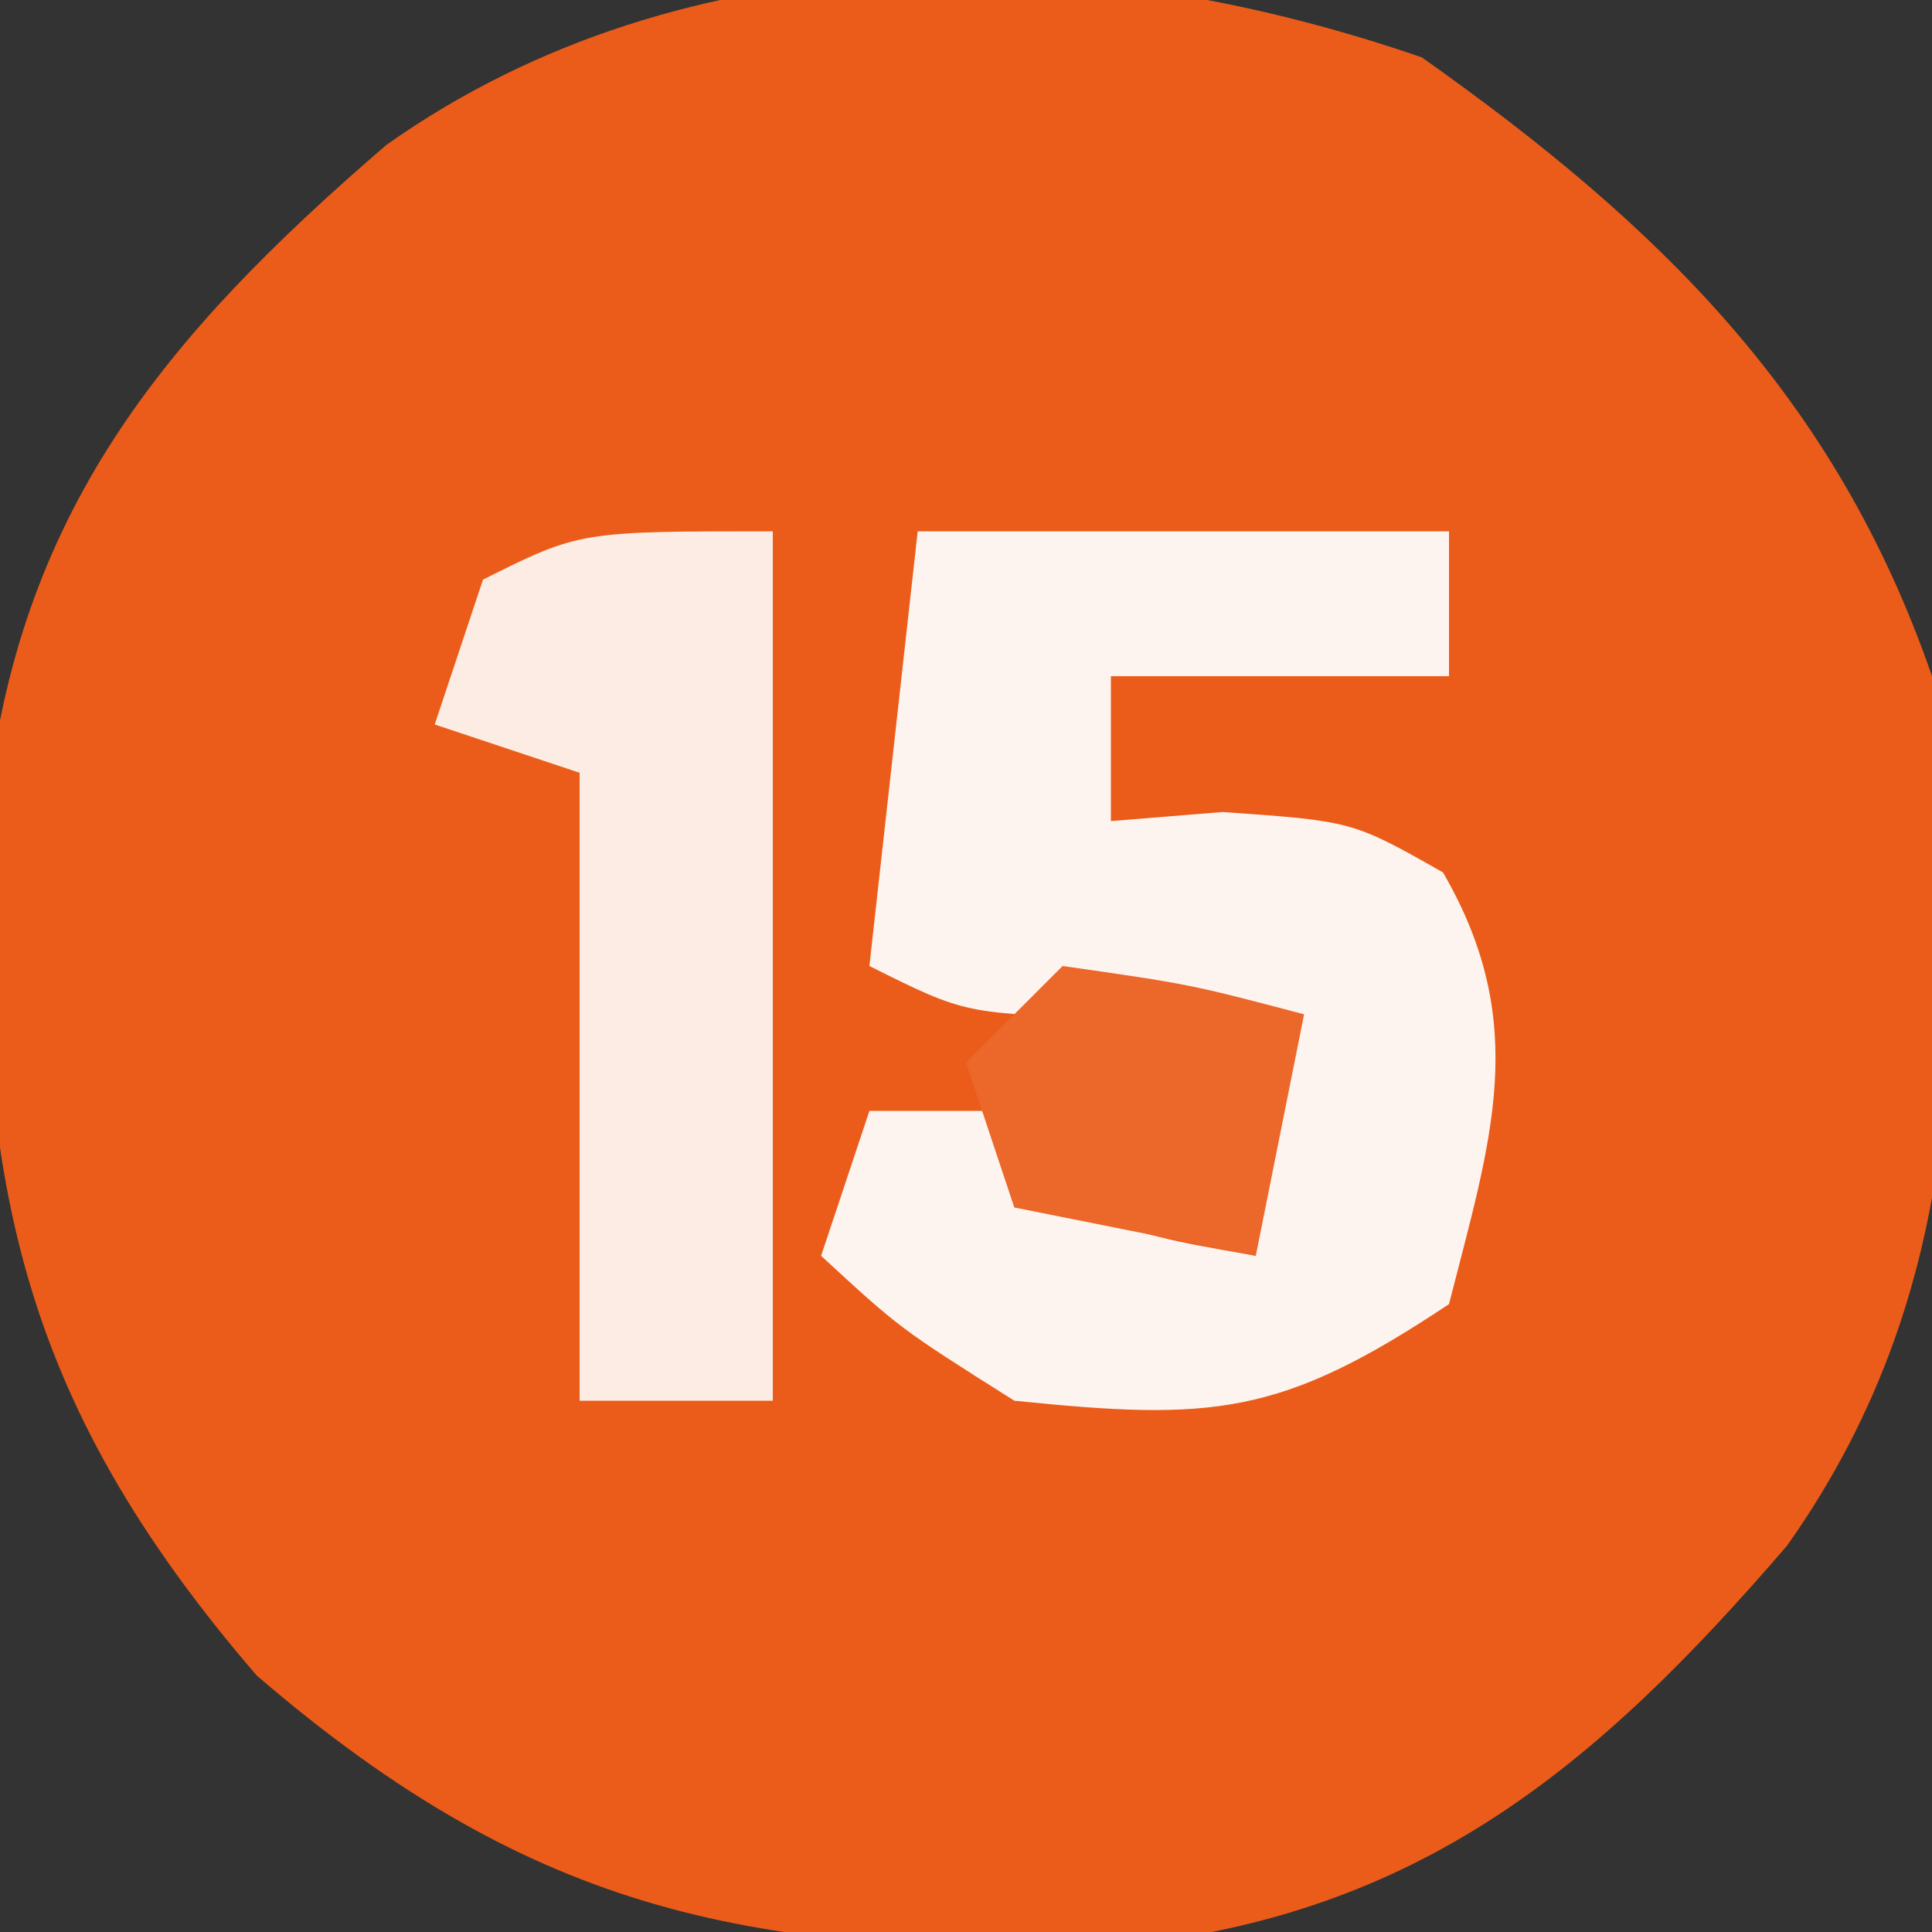 <?xml version="1.0" encoding="UTF-8"?>
<svg version="1.1" xmlns="http://www.w3.org/2000/svg" width="40" height="40">
<rect width="100%" height="100%" fill="#333333" stroke="none"/>
<path d="M0 0 C4.931 3.488 8.568 7.039 10.562 12.812 C11.216 19.322 11.469 25.289 7.562 30.812 C3.591 35.428 -0.073 38.475 -6.277 39.098 C-13.777 39.311 -18.337 38.48 -24.125 33.5 C-29.105 27.712 -29.936 23.152 -29.723 15.652 C-29.1 9.448 -26.053 5.784 -21.438 1.812 C-15.208 -2.594 -7.027 -2.427 0 0 Z " fill="#EB5C1A" transform="translate(29.438,1.188)"/>
<path d="M0 0 C3.63 0 7.26 0 11 0 C11 0.99 11 1.98 11 3 C8.69 3 6.38 3 4 3 C4 3.99 4 4.98 4 6 C4.763 5.938 5.526 5.876 6.312 5.812 C9 6 9 6 10.875 7.062 C12.698 10.203 11.866 12.599 11 16 C7.511 18.326 6.103 18.419 2 18 C-0.375 16.5 -0.375 16.5 -2 15 C-1.67 14.01 -1.34 13.02 -1 12 C-0.01 12 0.98 12 2 12 C2.33 12.66 2.66 13.32 3 14 C5.025 14.652 5.025 14.652 7 15 C7 13.35 7 11.7 7 10 C6.051 10.021 5.103 10.041 4.125 10.062 C1 10 1 10 -1 9 C-0.67 6.03 -0.34 3.06 0 0 Z " fill="#FDF4F0" transform="translate(19,11)"/>
<path d="M0 0 C0 5.94 0 11.88 0 18 C-1.32 18 -2.64 18 -4 18 C-4 13.71 -4 9.42 -4 5 C-4.99 4.67 -5.98 4.34 -7 4 C-6.67 3.01 -6.34 2.02 -6 1 C-4 0 -4 0 0 0 Z " fill="#FCECE4" transform="translate(16,11)"/>
<path d="M0 0 C2.625 0.375 2.625 0.375 5 1 C4.67 2.65 4.34 4.3 4 6 C2.35 5.67 0.7 5.34 -1 5 C-1.33 4.01 -1.66 3.02 -2 2 C-1.34 1.34 -0.68 0.68 0 0 Z " fill="#EC672A" transform="translate(22,20)"/>
</svg>
